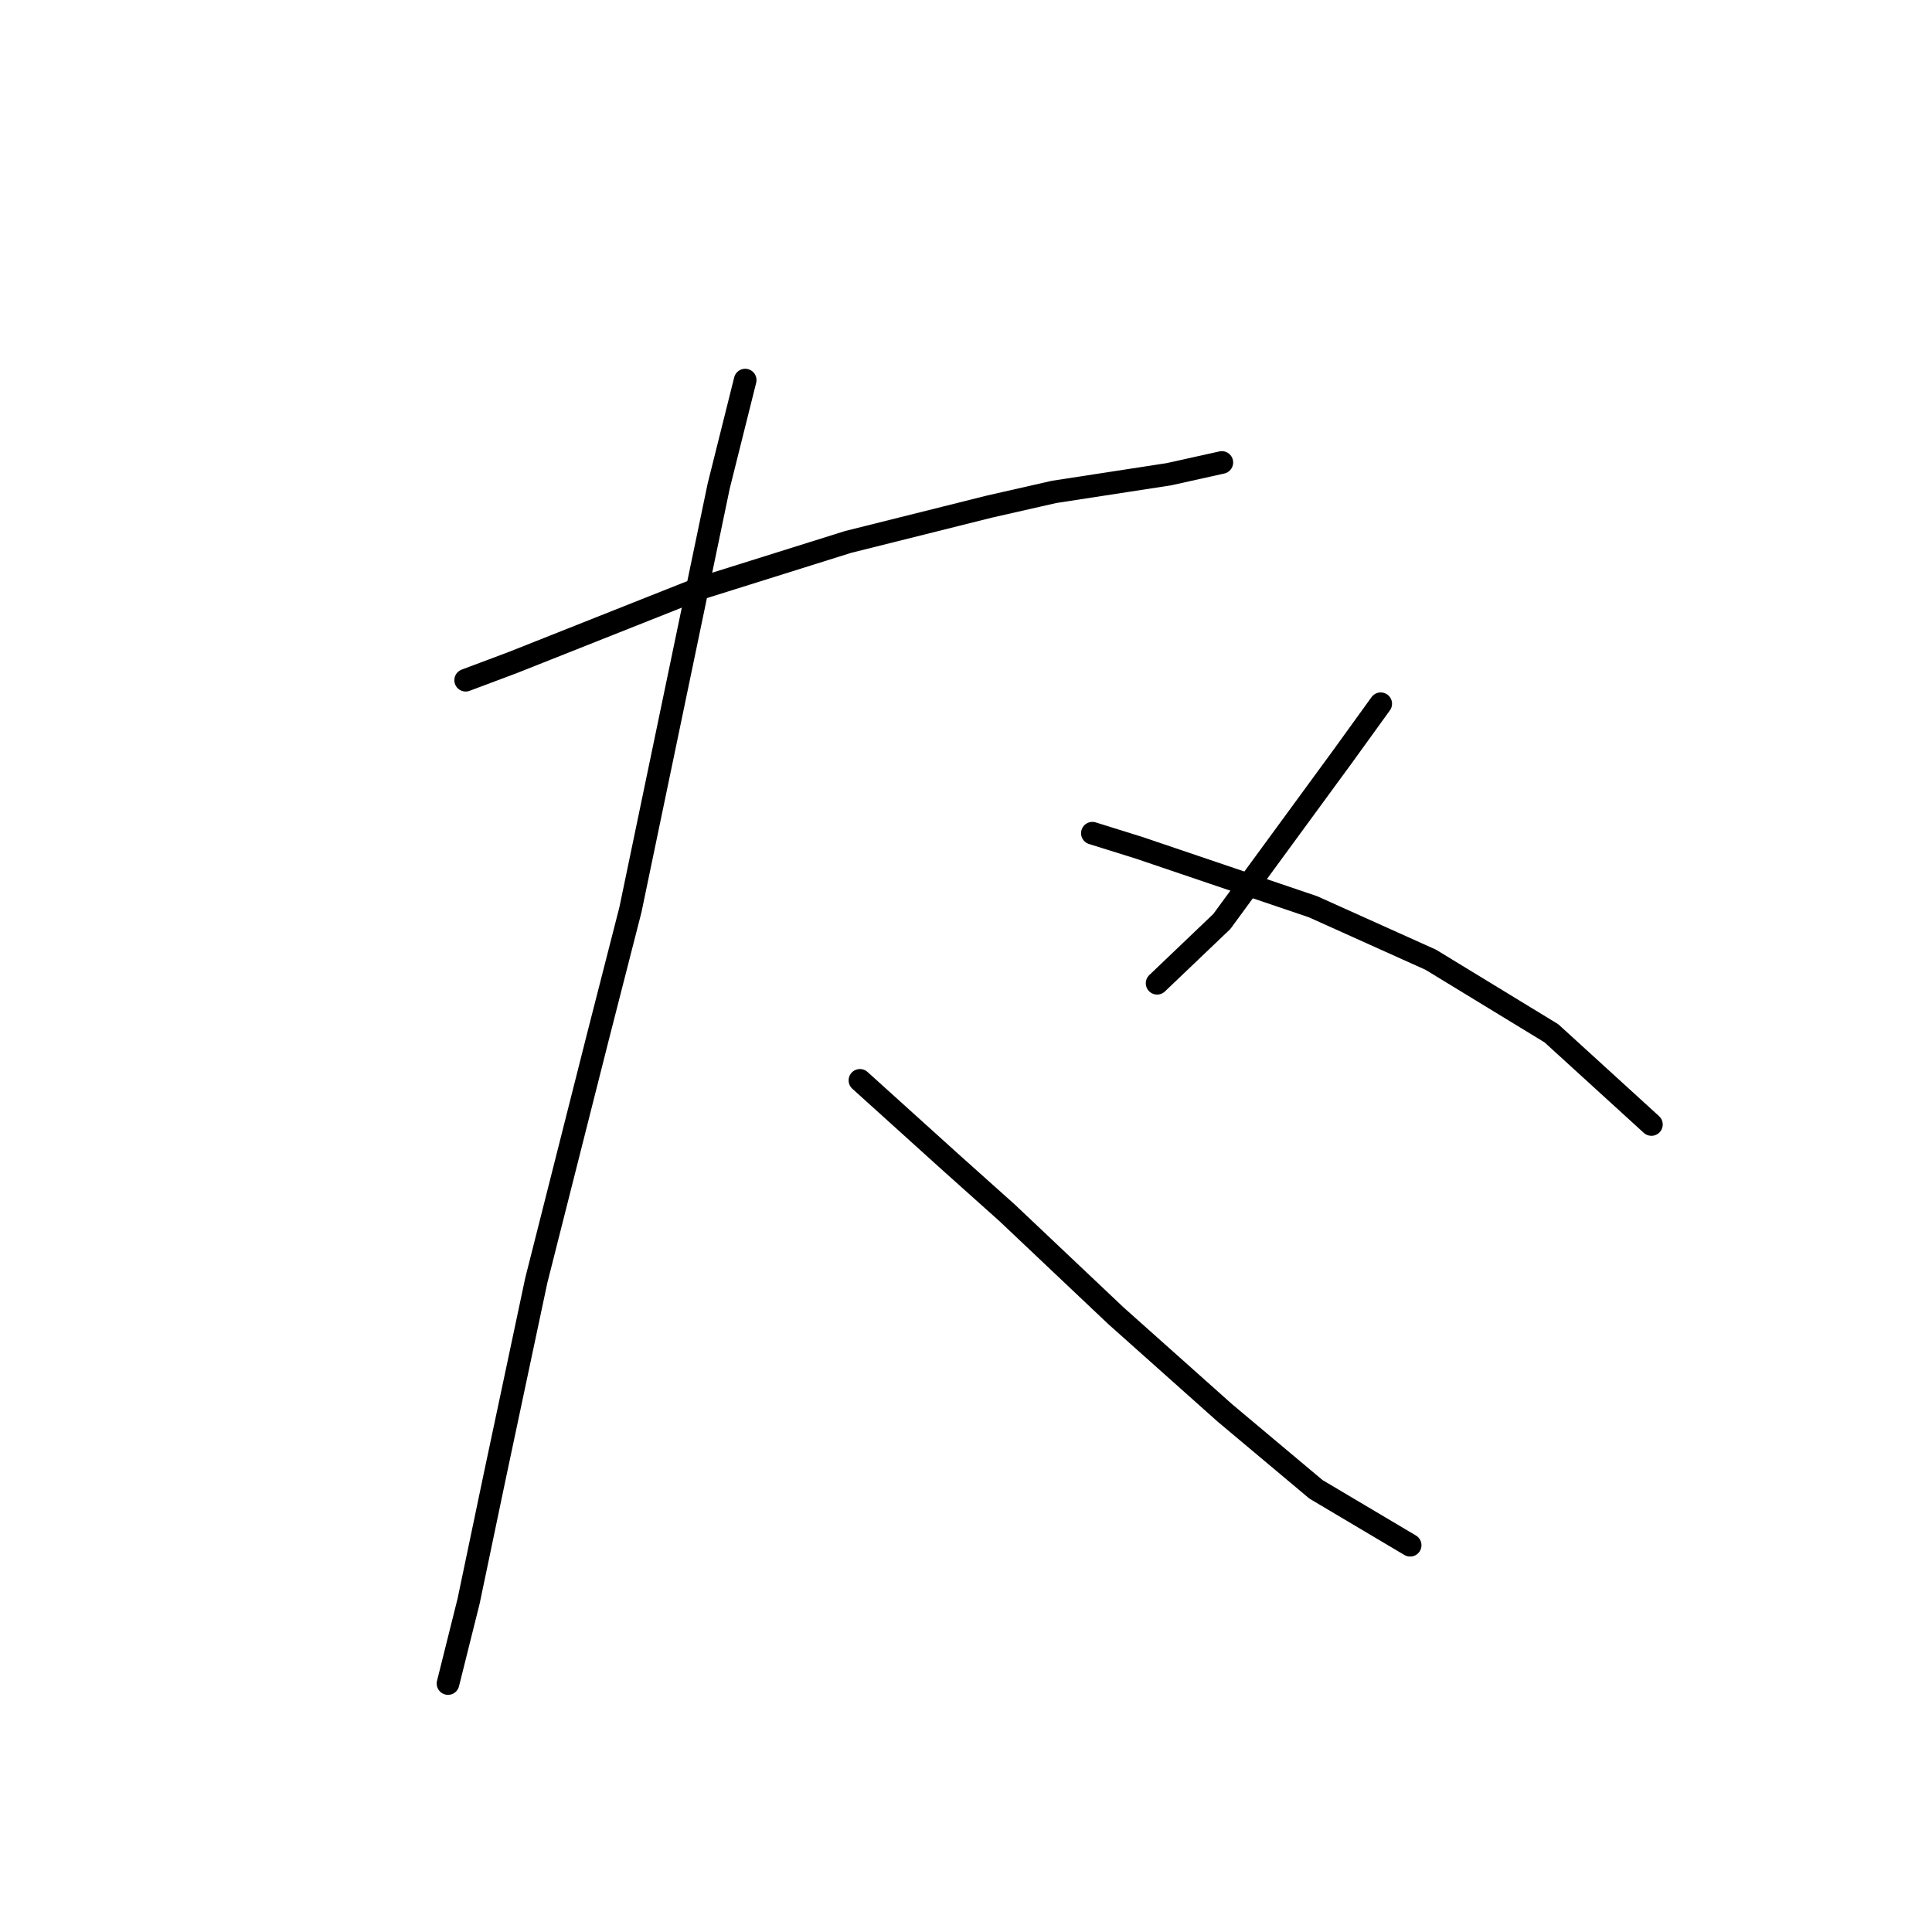 <?xml version="1.0" standalone="no"?>
    <svg width="256" height="256" xmlns="http://www.w3.org/2000/svg" version="1.1">
    <polyline stroke="black" stroke-width="3" stroke-linecap="round" fill="transparent" stroke-linejoin="round" points="61.703 90.131 67.941 87.791 92.503 78.044 112.386 71.807 131.1 67.128 139.677 65.179 154.882 62.839 161.9 61.28 161.9 61.28 " />
        <polyline stroke="black" stroke-width="3" stroke-linecap="round" fill="transparent" stroke-linejoin="round" points="98.741 50.364 95.232 64.399 87.434 101.827 83.536 120.541 79.247 137.305 71.06 169.665 65.602 195.396 62.093 212.161 59.364 223.077 59.364 223.077 " />
        <polyline stroke="black" stroke-width="3" stroke-linecap="round" fill="transparent" stroke-linejoin="round" points="113.946 143.153 126.032 154.07 133.439 160.697 147.865 174.343 162.29 187.209 174.376 197.346 186.852 204.753 186.852 204.753 " />
        <polyline stroke="black" stroke-width="3" stroke-linecap="round" fill="transparent" stroke-linejoin="round" points="182.953 93.25 177.885 100.267 161.9 122.1 153.323 130.287 153.323 130.287 " />
        <polyline stroke="black" stroke-width="3" stroke-linecap="round" fill="transparent" stroke-linejoin="round" points="144.746 110.404 150.984 112.353 173.986 120.151 189.581 127.168 205.566 136.915 218.821 149.001 218.821 149.001 " />
        </svg>